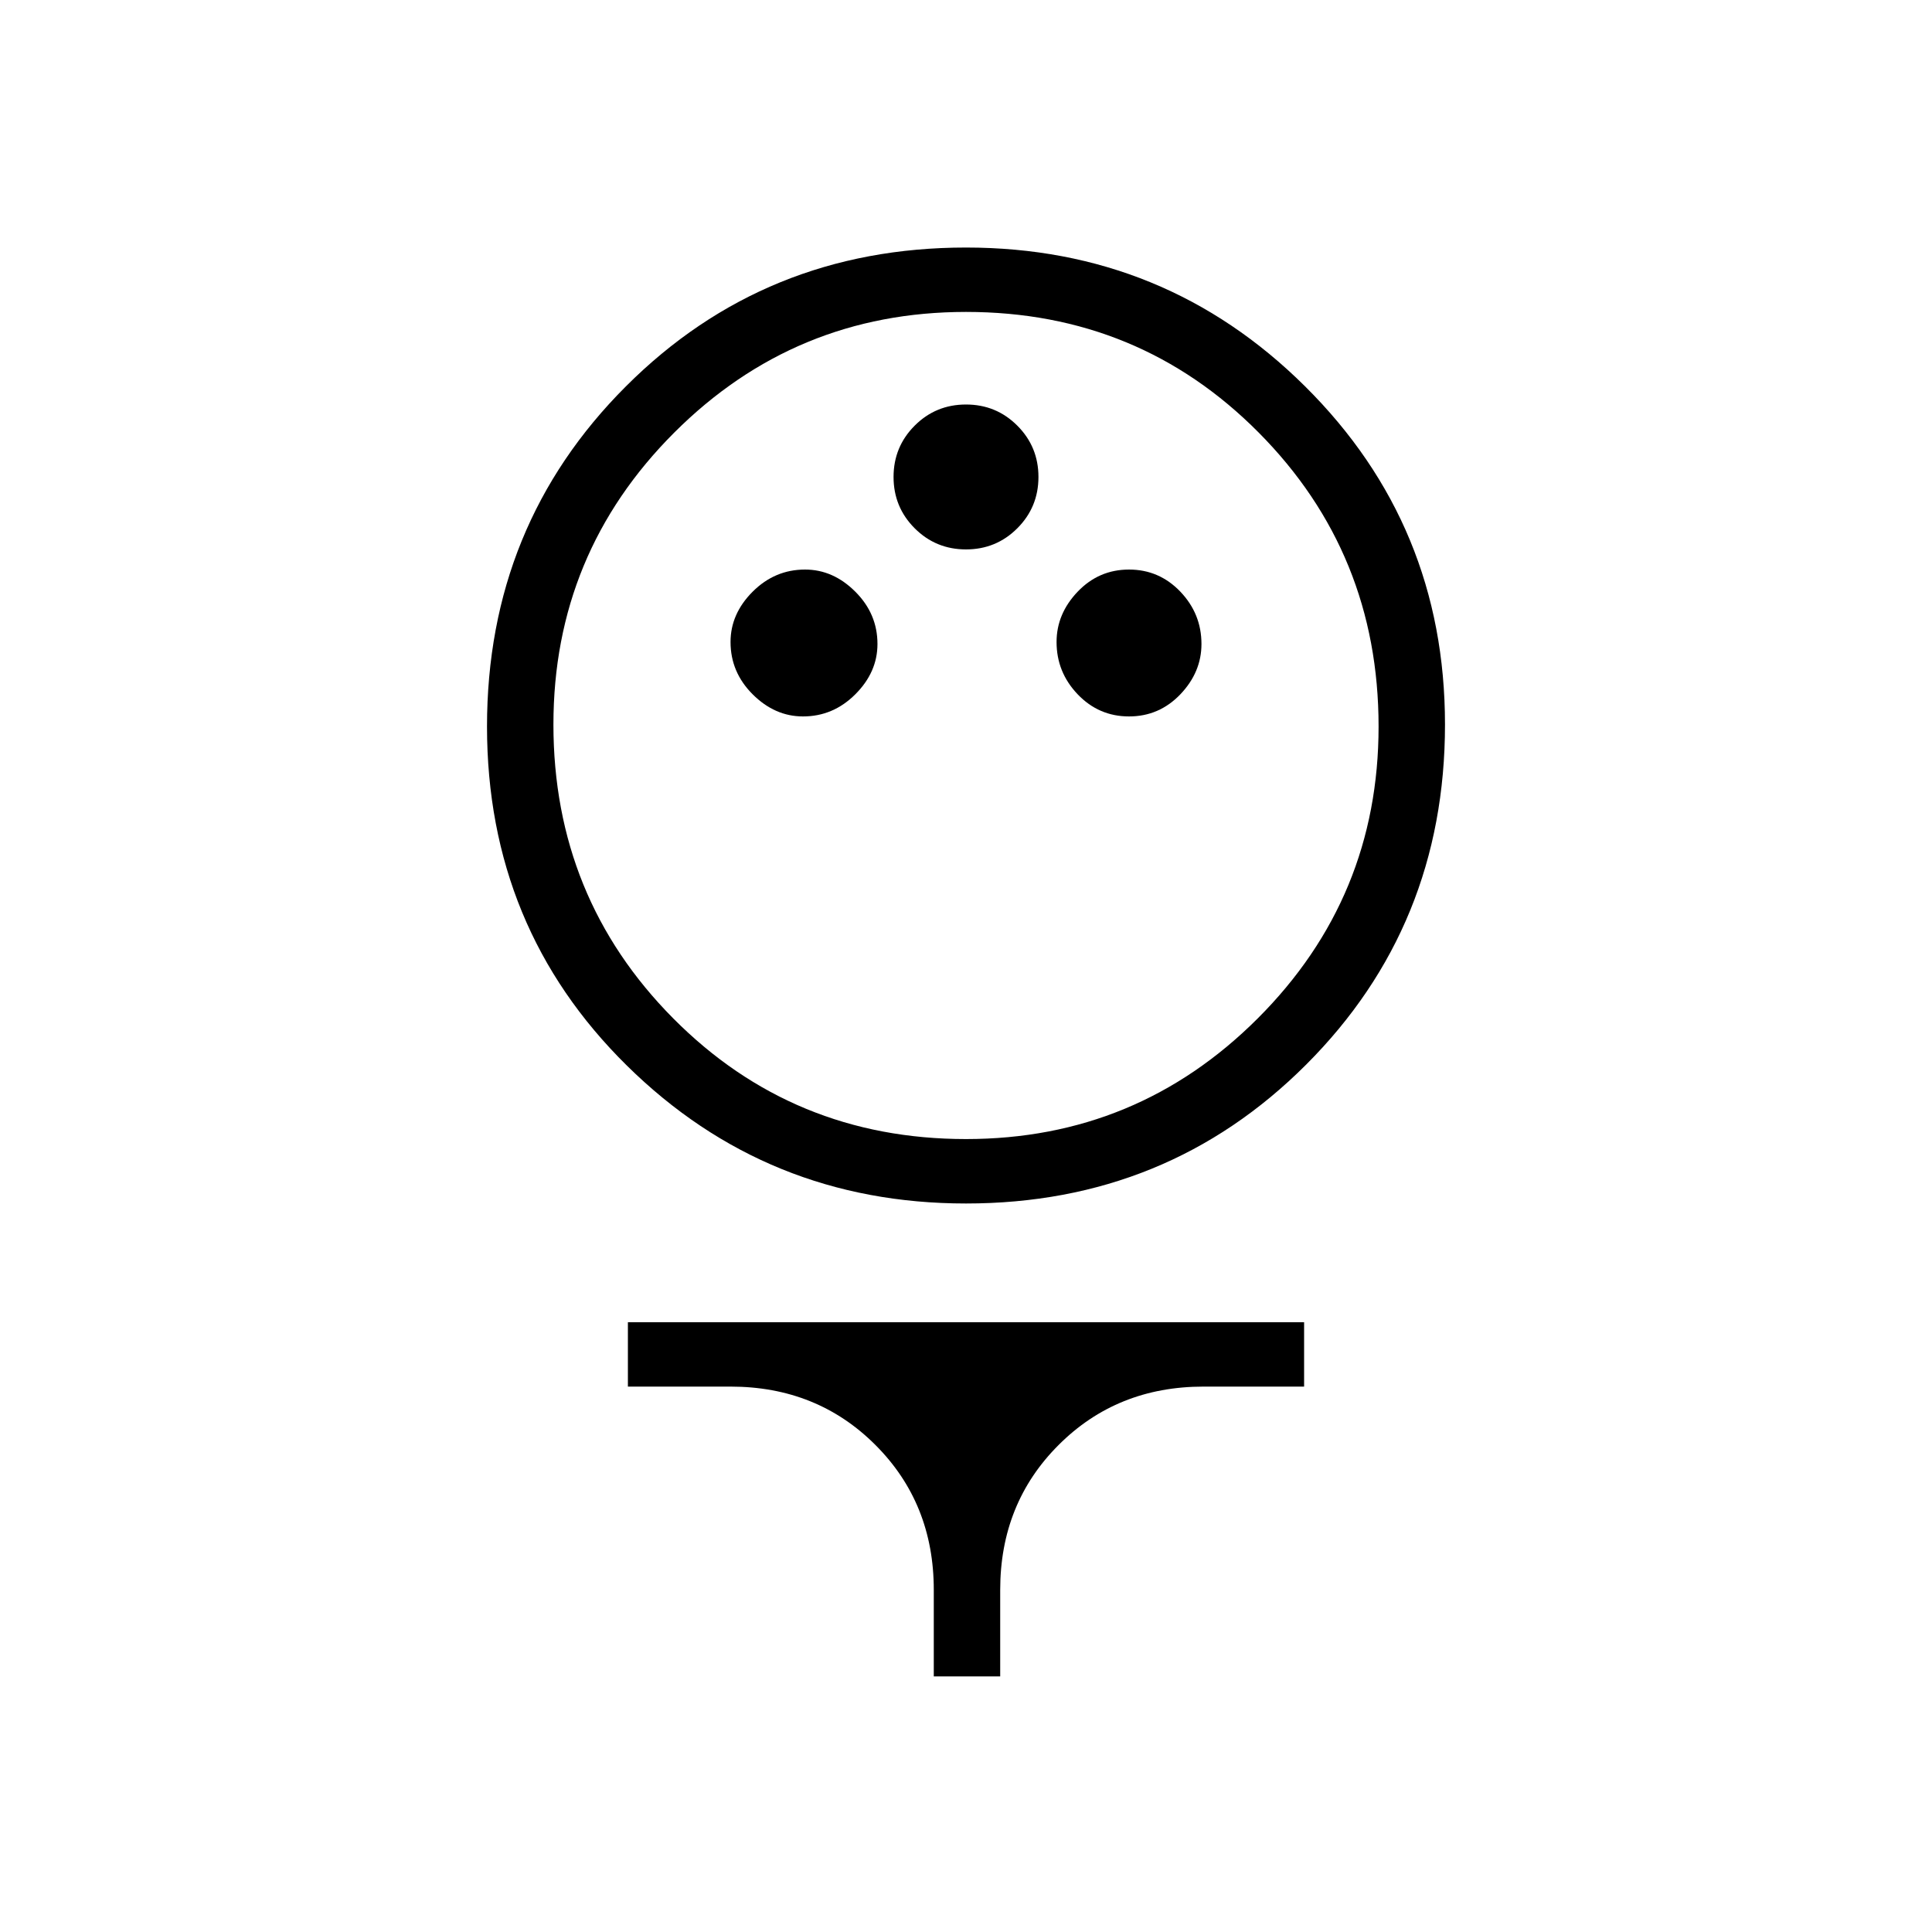 <svg xmlns="http://www.w3.org/2000/svg" height="40" width="40"><path d="M20 24.917q-4.125 0-7.021-2.855-2.896-2.854-2.896-7.02 0-4.167 2.875-7.042T20 5.125q4.125 0 7.021 2.875t2.896 7q0 4.167-2.875 7.042T20 24.917Zm0-1.334q3.542 0 6.042-2.5t2.5-6.041q0-3.584-2.48-6.084-2.479-2.5-6.062-2.5-3.542 0-6.042 2.5T11.458 15q0 3.583 2.479 6.083 2.48 2.5 6.063 2.5Zm-3.375-8.75q.625 0 1.083-.458.459-.458.459-1.042 0-.625-.459-1.083-.458-.458-1.041-.458-.625 0-1.084.458-.458.458-.458 1.042 0 .625.458 1.083.459.458 1.042.458Zm6.75 0q.625 0 1.063-.458.437-.458.437-1.042 0-.625-.437-1.083-.438-.458-1.063-.458t-1.063.458q-.437.458-.437 1.042 0 .625.437 1.083.438.458 1.063.458ZM20 11.375q.625 0 1.062-.437.438-.438.438-1.063t-.438-1.063q-.437-.437-1.062-.437t-1.062.437q-.438.438-.438 1.063t.438 1.063q.437.437 1.062.437Zm-.667 23.333v-1.791q0-1.792-1.208-3-1.208-1.209-3-1.209H13v-1.333h14v1.333h-2.083q-1.792 0-3 1.209-1.209 1.208-1.209 3v1.791ZM20 15.042Z"/></svg>